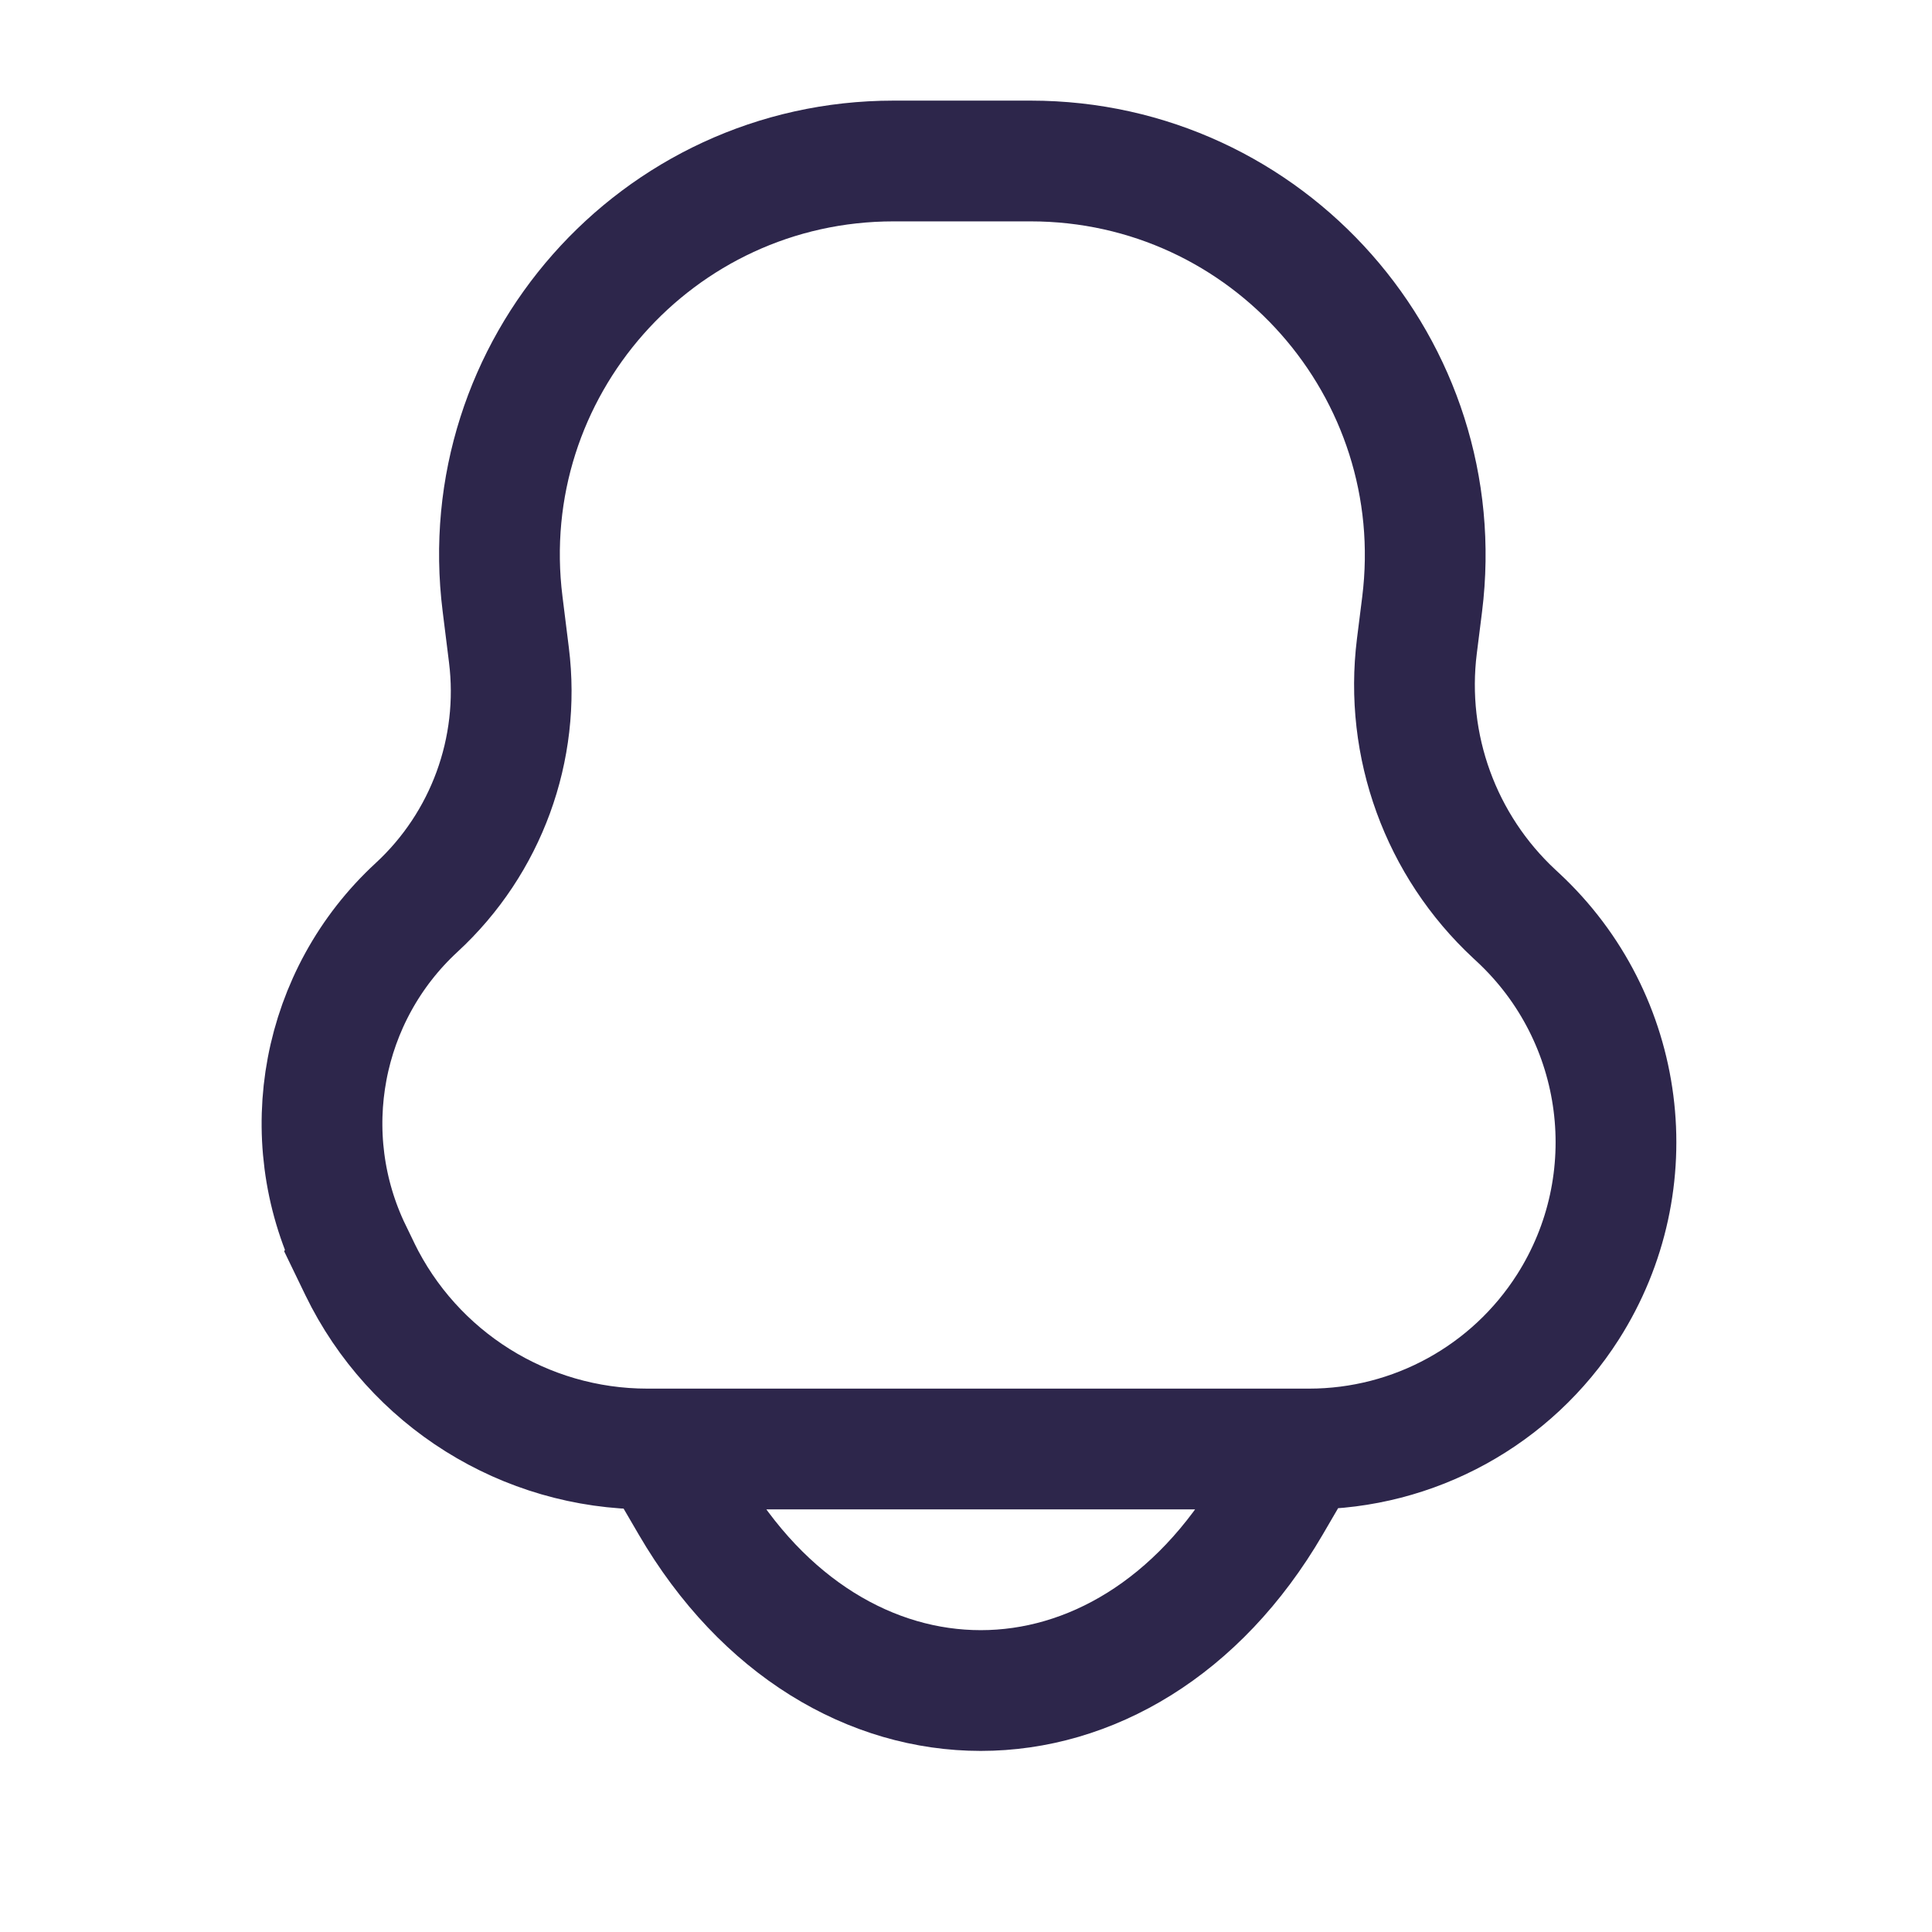 <svg fill="none" height="24" viewBox="0 0 24 24" width="24" xmlns="http://www.w3.org/2000/svg"><path d="m8.183 18 .4.686c1.8 3.086 5.4 3.086 7.2 0l.4-.686m-11.817-2.45.103.213c.664 1.368 2.051 2.237 3.572 2.237h8.221c1.303 0 2.516-.666 3.216-1.765.988-1.552.726-3.588-.622-4.84l-.044-.041c-.915-.85-1.366-2.088-1.211-3.328l.065-.517c.366-2.925-1.915-5.509-4.863-5.509h-1.703c-2.944 0-5.223 2.581-4.857 5.502l.079.635c.146 1.169-.281 2.337-1.147 3.136-1.183 1.091-1.511 2.829-.809 4.277z" stroke="#2d264b" stroke-linecap="round" stroke-width="1.5"/></svg>